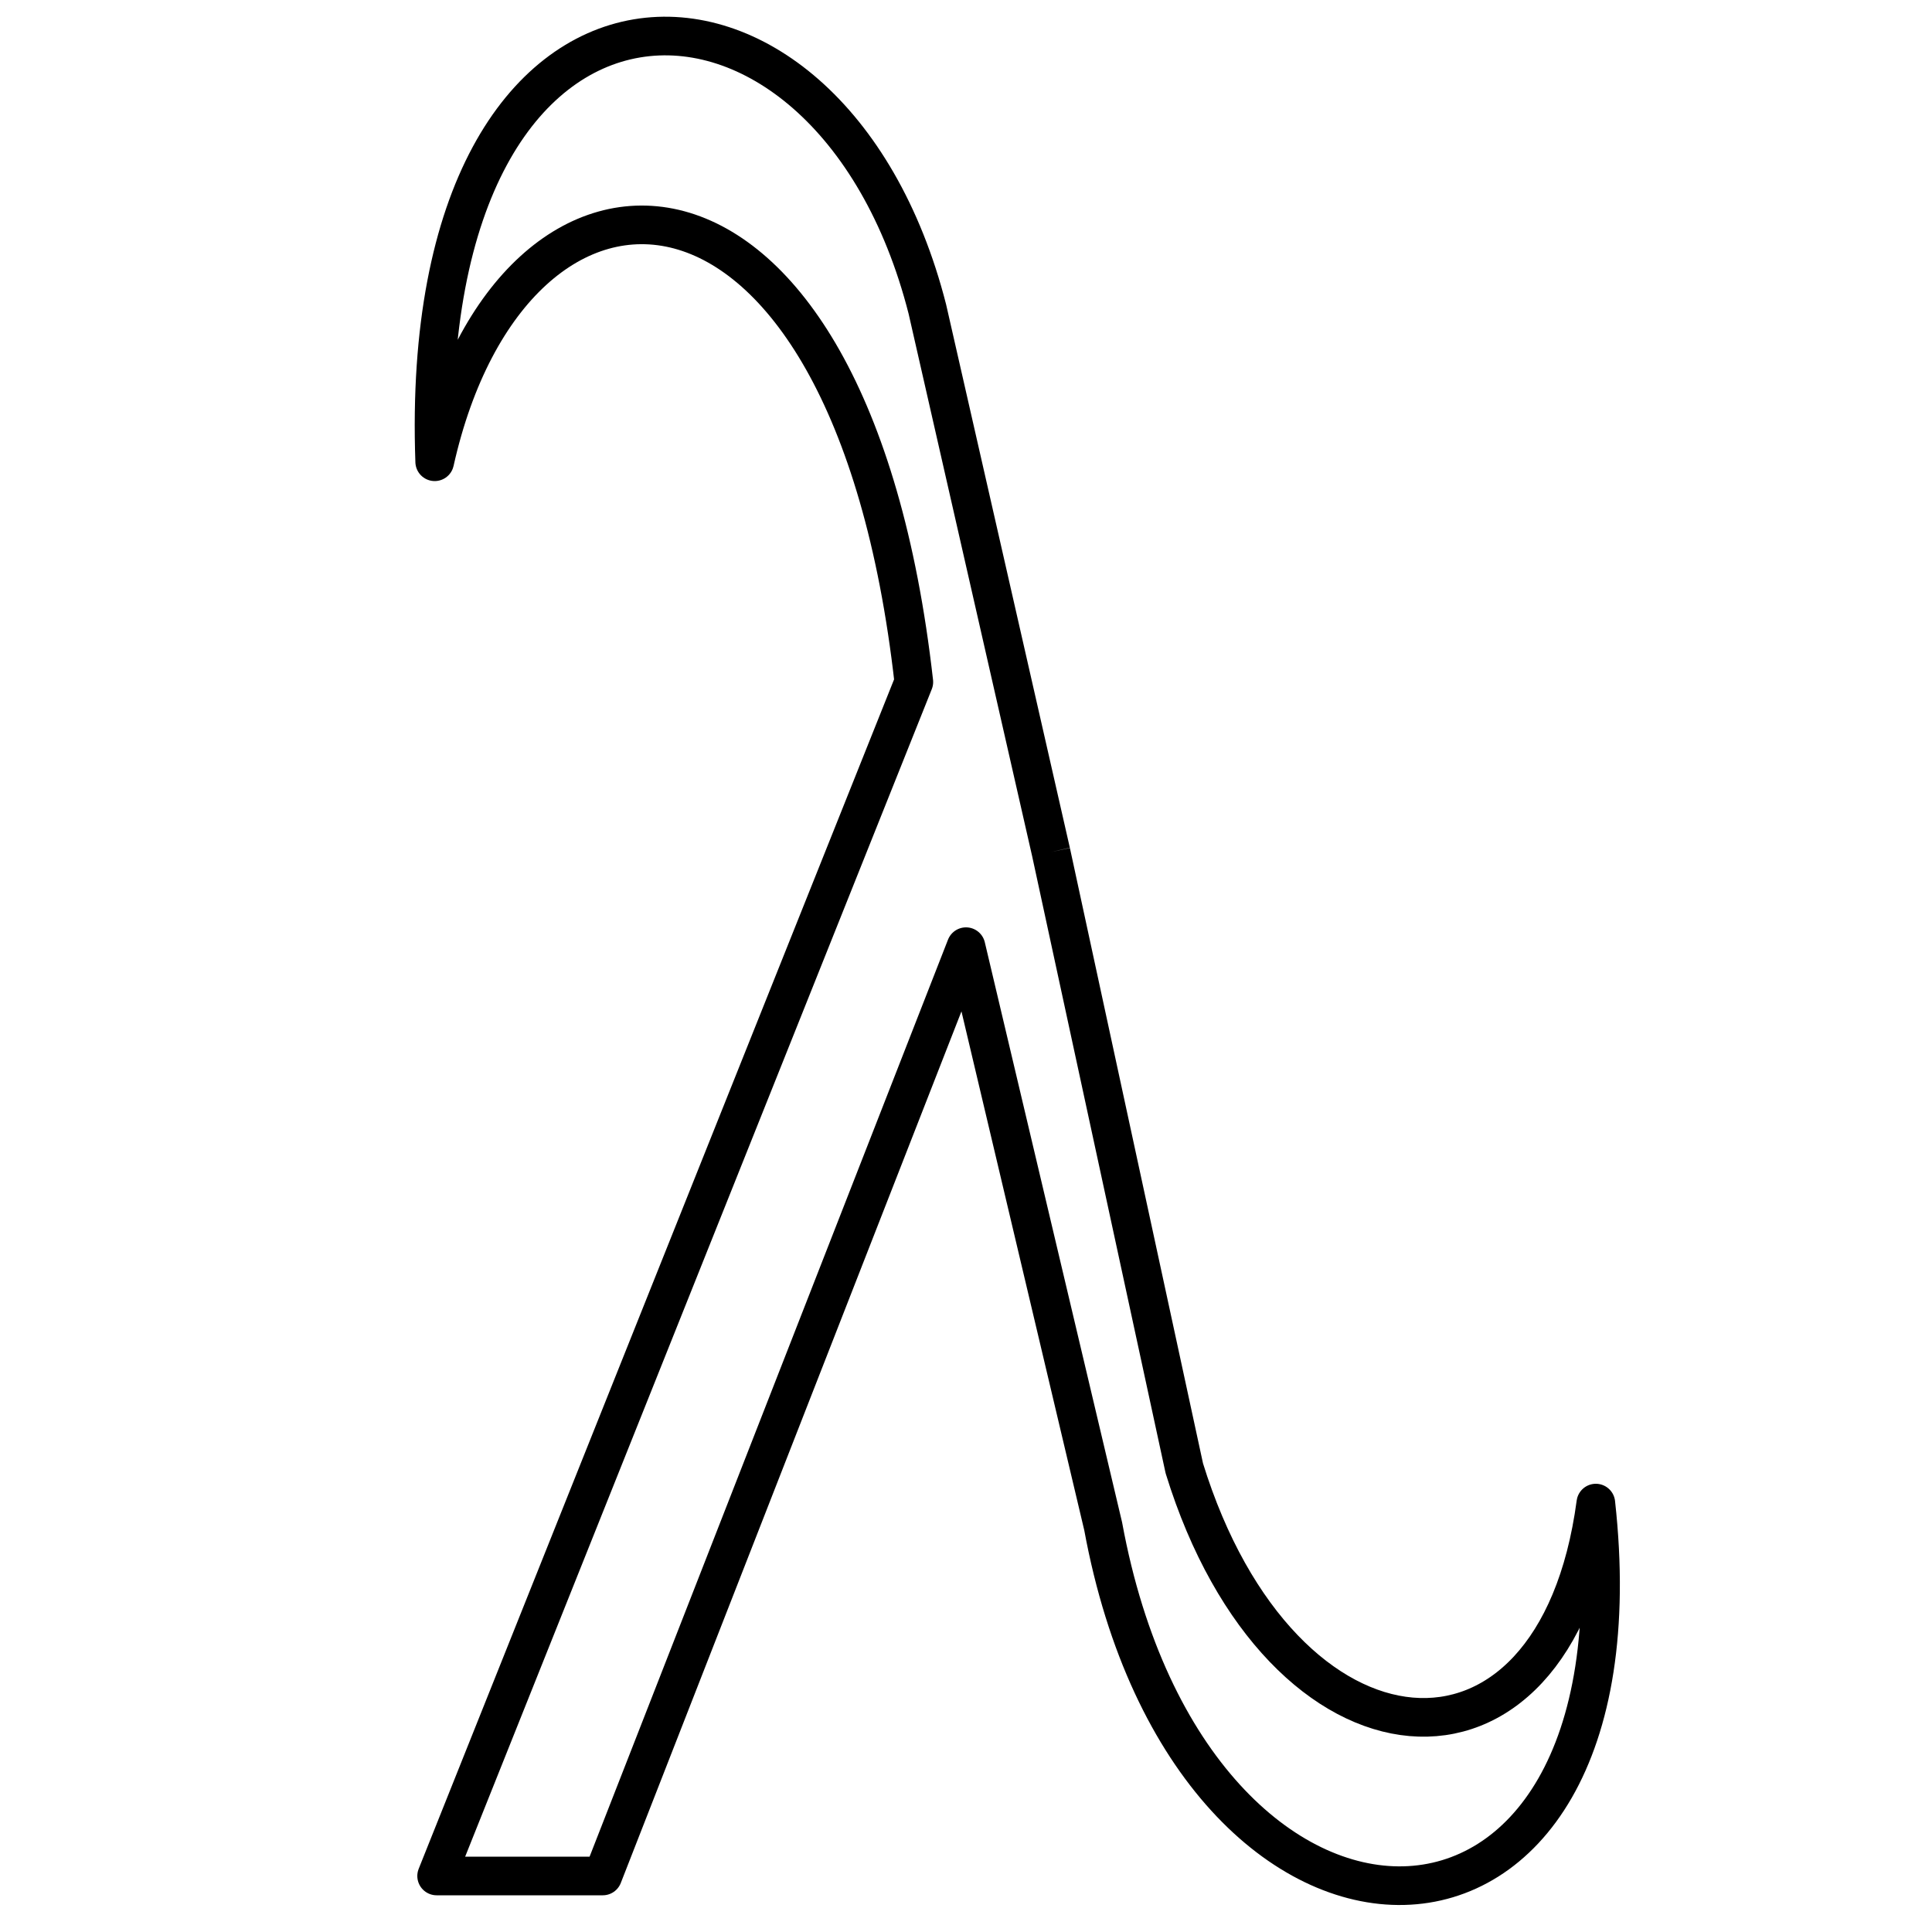 <?xml version="1.0" encoding="UTF-8"?>
<!DOCTYPE svg PUBLIC "-//W3C//DTD SVG 1.1//EN"
    "http://www.w3.org/Graphics/SVG/1.1/DTD/svg11.dtd">

<svg viewBox="-1 -1 2 2" height="300px" width="300px" xmlns="http://www.w3.org/2000/svg" xmlns:xlink="http://www.w3.org/1999/xlink">
    <g fill="none" stroke="black" stroke-width="0.04">
        <path stroke-linejoin="round" d="M 8.8e-2,-9.8e-2 L 0.226,0.54 C 0.326,0.864 0.61,0.89 0.652 0.576C 0.71,1.1 0.234,1.1 0.142 0.6L 0,0 L -0.376,0.962 L -0.548,0.962 L -5.4e-2,-0.274 C -0.12,-0.86 -0.47,-0.86 -0.55 -0.502C -0.57,-1.06 -0.142,-1.06 -4.0e-2 -0.66L 8.8e-2,-9.8e-2 " transform="translate(0.0 -2.0e-2)" />
    </g>
</svg>
